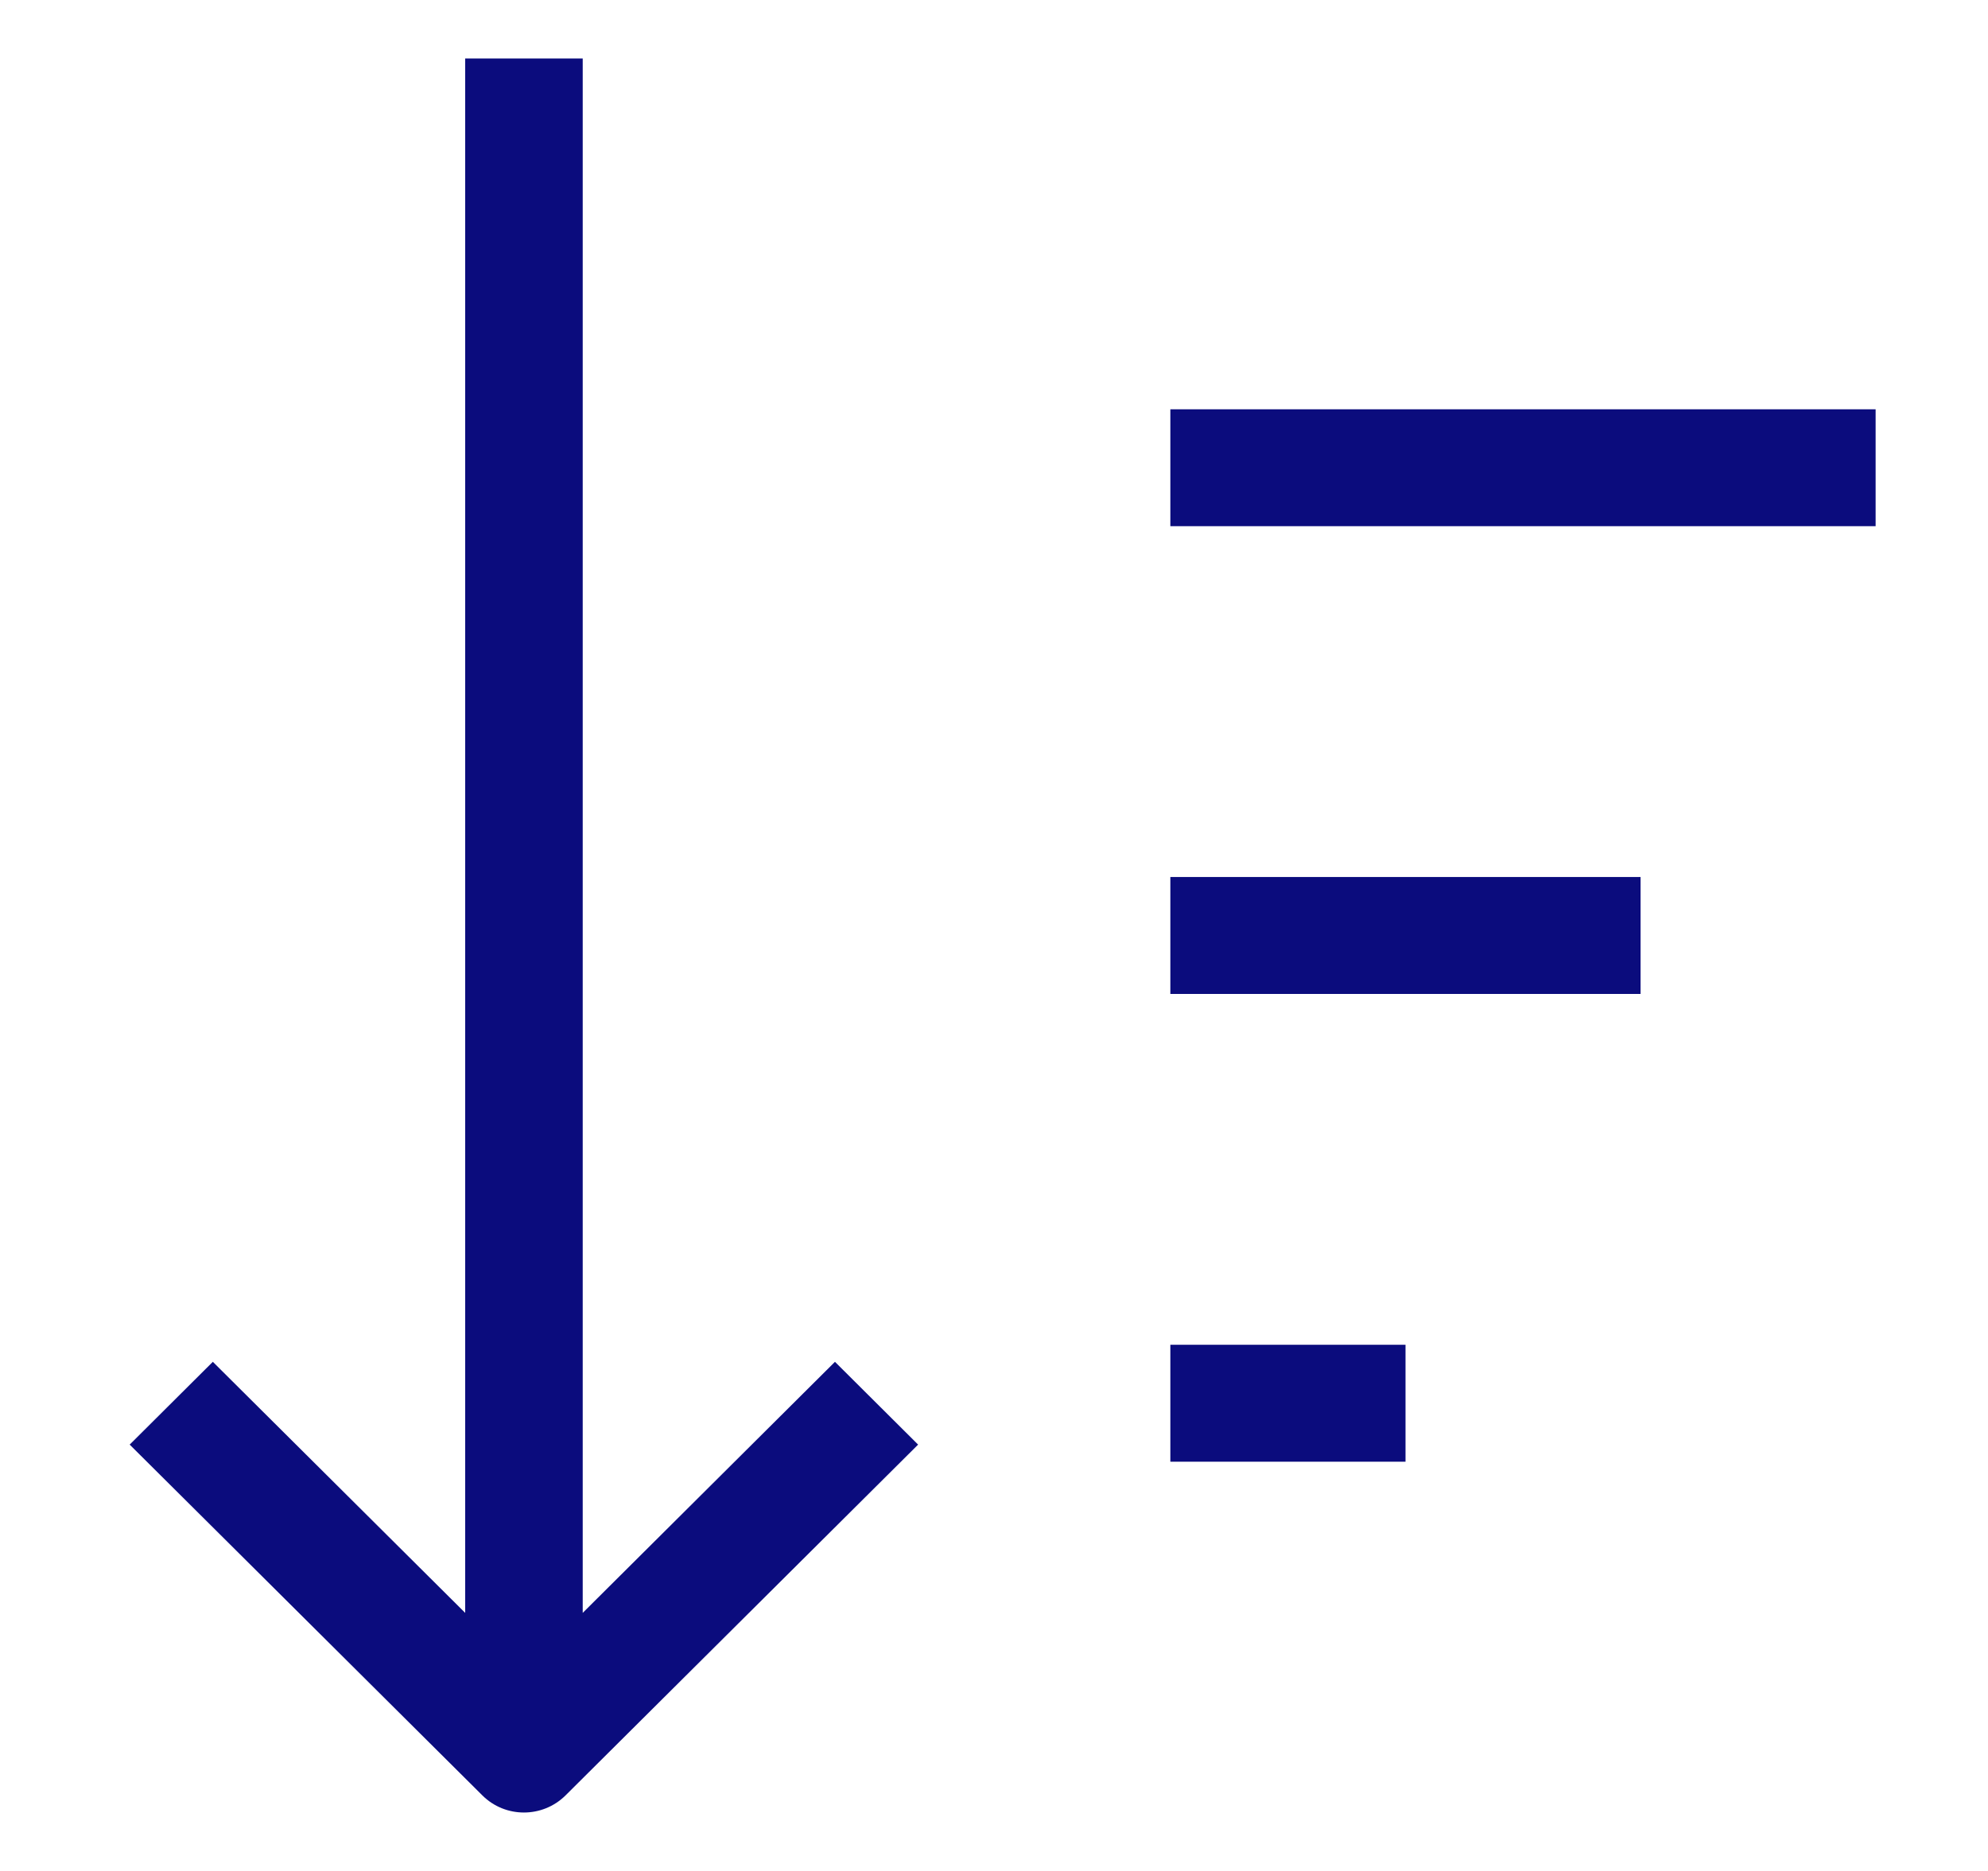 <svg width="17" height="16" viewBox="0 0 17 16" fill="none" xmlns="http://www.w3.org/2000/svg">
<path fill-rule="evenodd" clip-rule="evenodd" d="M3.978 13.793V0.5H4.983V13.793L7.14 11.646L7.851 12.354L4.836 15.354C4.639 15.549 4.321 15.549 4.125 15.354L1.109 12.354L1.82 11.646L3.978 13.793ZM16.039 4.5H10.008V3.5H16.039V4.5ZM14.029 8.5H10.008V7.5H14.029V8.5ZM12.019 12.5H10.008V11.5H12.019V12.5Z" fill="#0B0C7D"/>
</svg>
